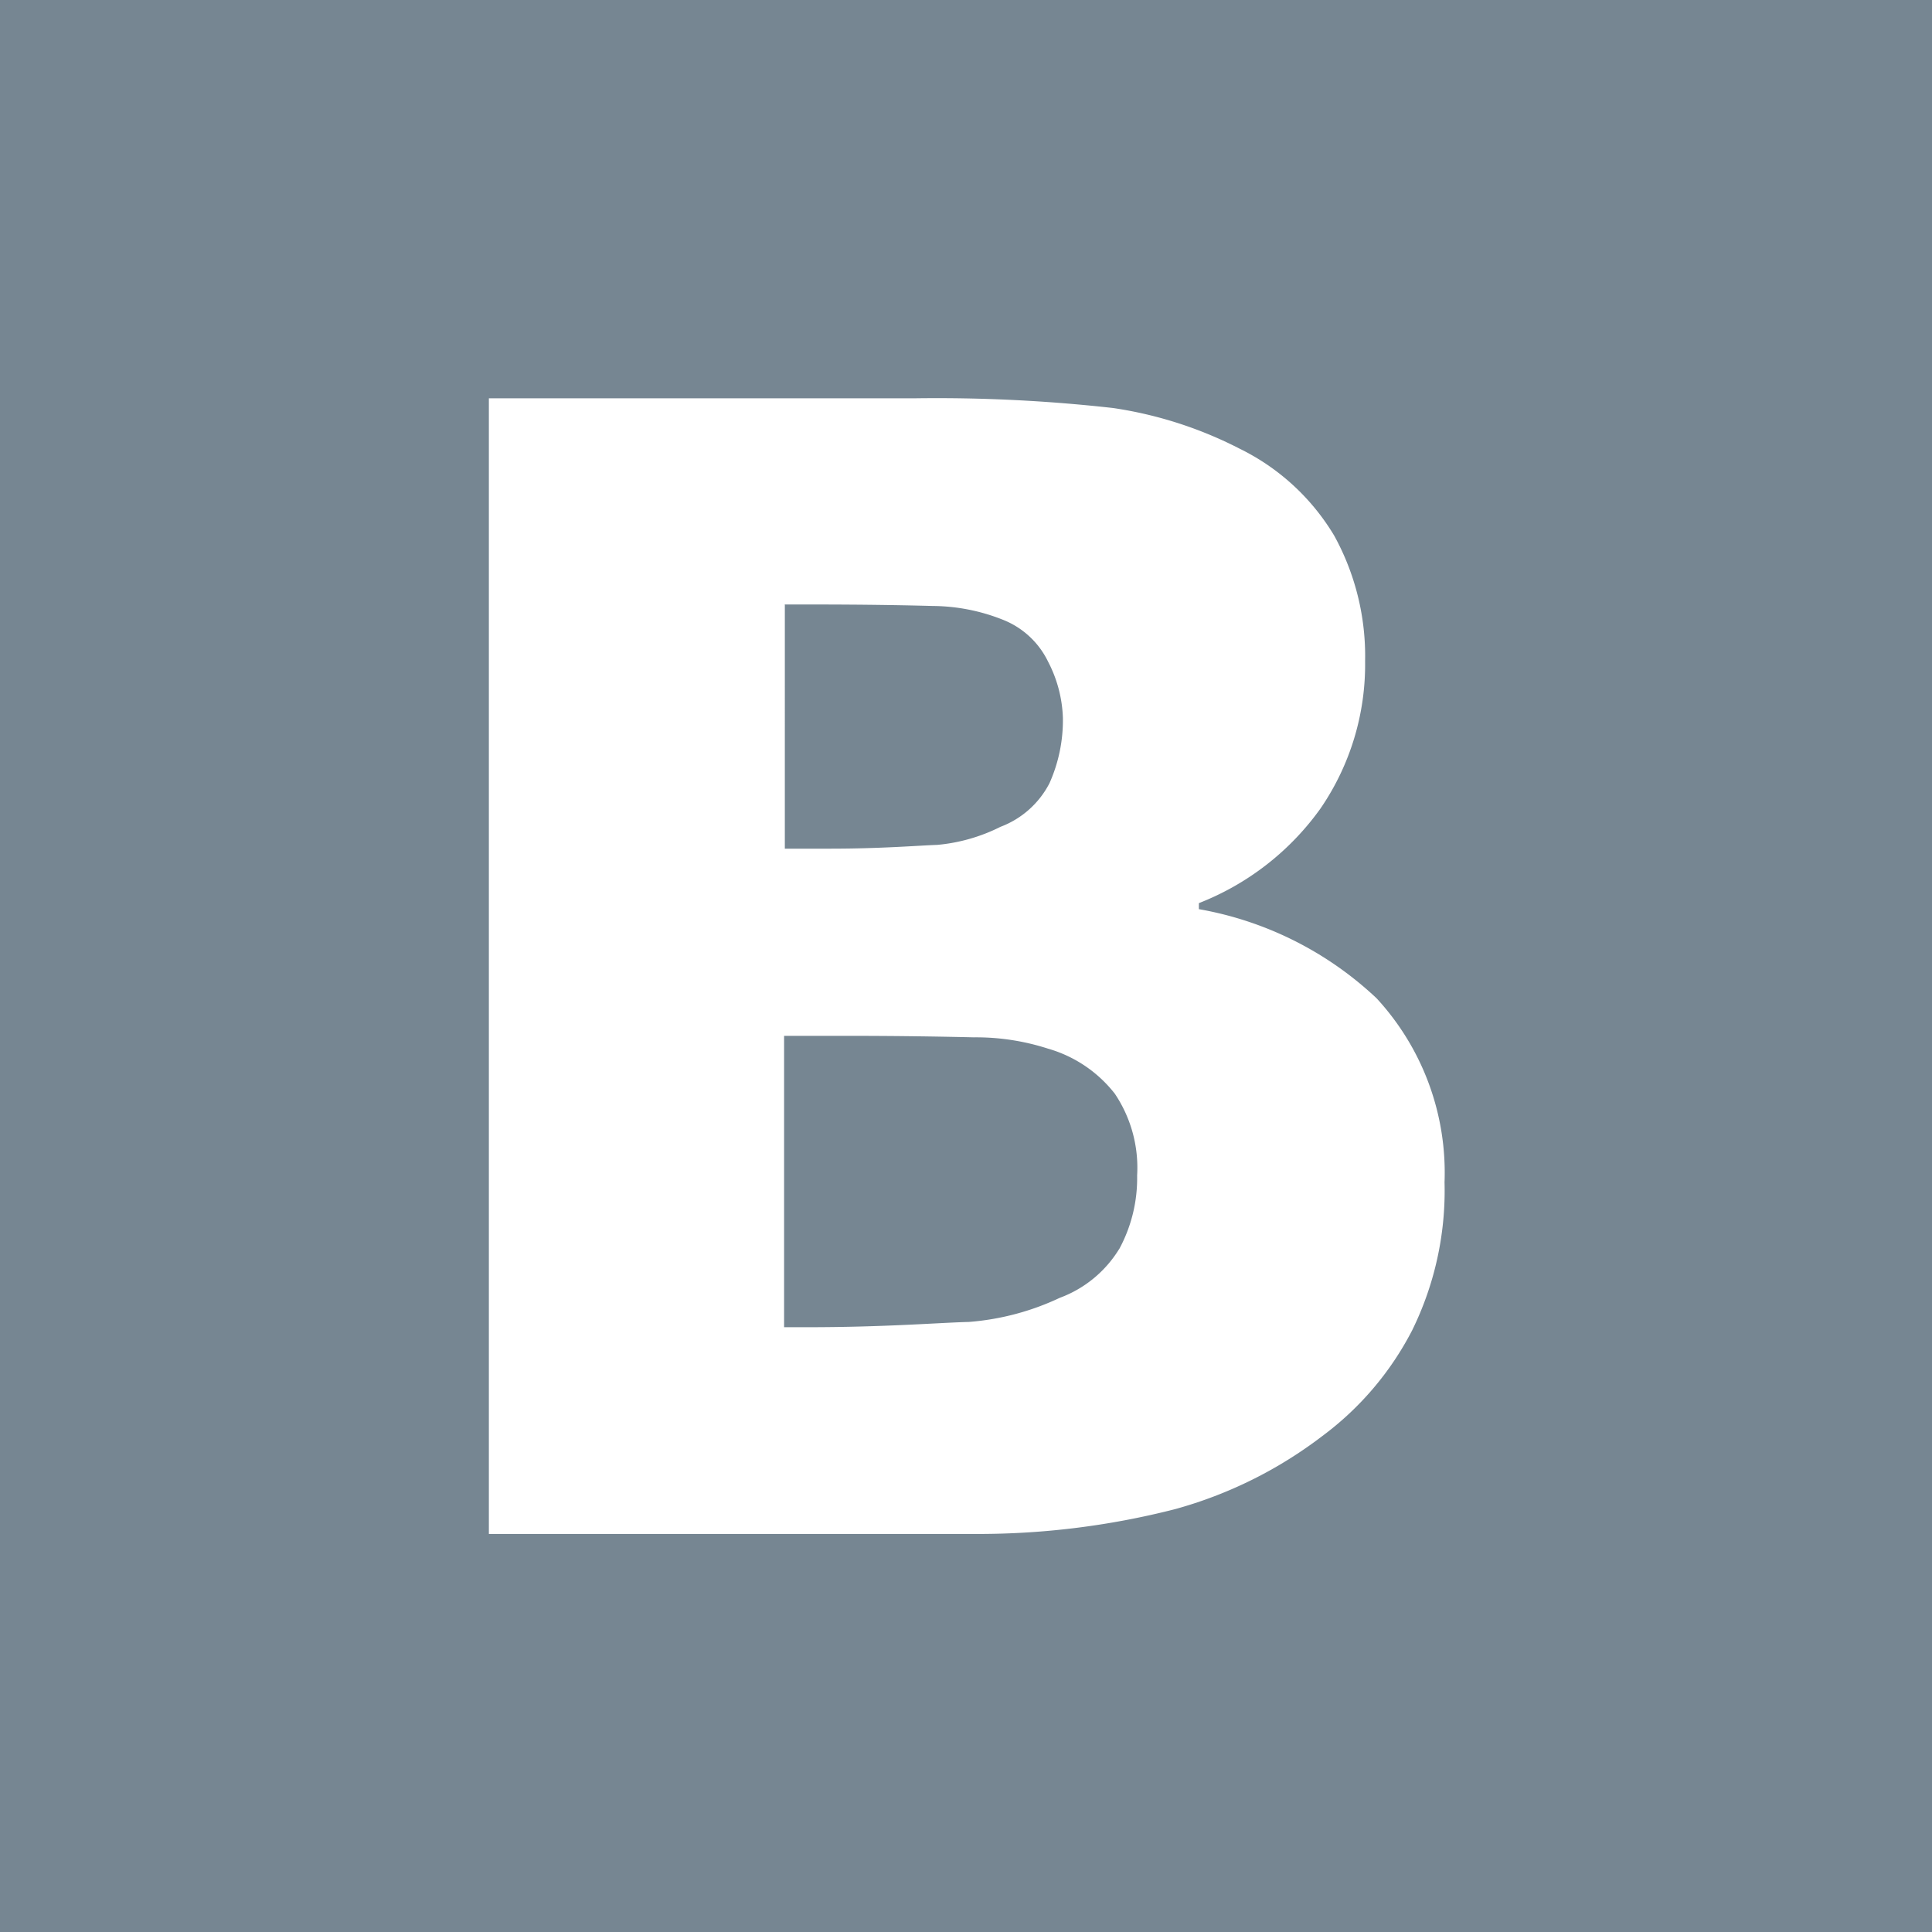 <svg id="Group_18672" data-name="Group 18672" xmlns="http://www.w3.org/2000/svg" viewBox="0 0 26 26">
  <defs>
    <style>
      .cls-1 {
        fill: #768692;
      }

      .cls-2 {
        fill: #fff;
      }
    </style>
  </defs>
  <rect id="Rectangle_11826" data-name="Rectangle 11826" class="cls-1" width="26" height="26"/>
  <path id="vk_1_" class="cls-2" d="M733.347,58.478a4.66,4.66,0,0,0-2.392-1.2v-.081a3.637,3.637,0,0,0,1.637-1.274,3.427,3.427,0,0,0,.6-1.982,3.362,3.362,0,0,0-.415-1.688,3.041,3.041,0,0,0-1.276-1.173,5.462,5.462,0,0,0-1.7-.546,21.208,21.208,0,0,0-2.657-.131H721.4V65.686h6.494a10.682,10.682,0,0,0,2.742-.334,5.787,5.787,0,0,0,1.977-.981,4.126,4.126,0,0,0,1.212-1.425,4.257,4.257,0,0,0,.436-1.992A3.462,3.462,0,0,0,733.347,58.478Zm-7.972-5.3h.383c.712,0,1.254.01,1.616.02a2.589,2.589,0,0,1,.935.182,1.139,1.139,0,0,1,.616.566,1.757,1.757,0,0,1,.2.758,2.075,2.075,0,0,1-.181.88,1.23,1.23,0,0,1-.659.586,2.367,2.367,0,0,1-.85.243c-.276.01-.755.051-1.446.051h-.606V53.18Zm4.507,8.674a1.581,1.581,0,0,1-.8.657,3.494,3.494,0,0,1-1.222.324c-.4.01-1.127.071-2.168.071h-.319V58.983h.84c.712,0,1.286.01,1.711.02a3.151,3.151,0,0,1,1,.152,1.753,1.753,0,0,1,.9.607,1.785,1.785,0,0,1,.3,1.1A2,2,0,0,1,729.882,61.854Z" transform="translate(-714.821 -45.043)"/>
</svg>
